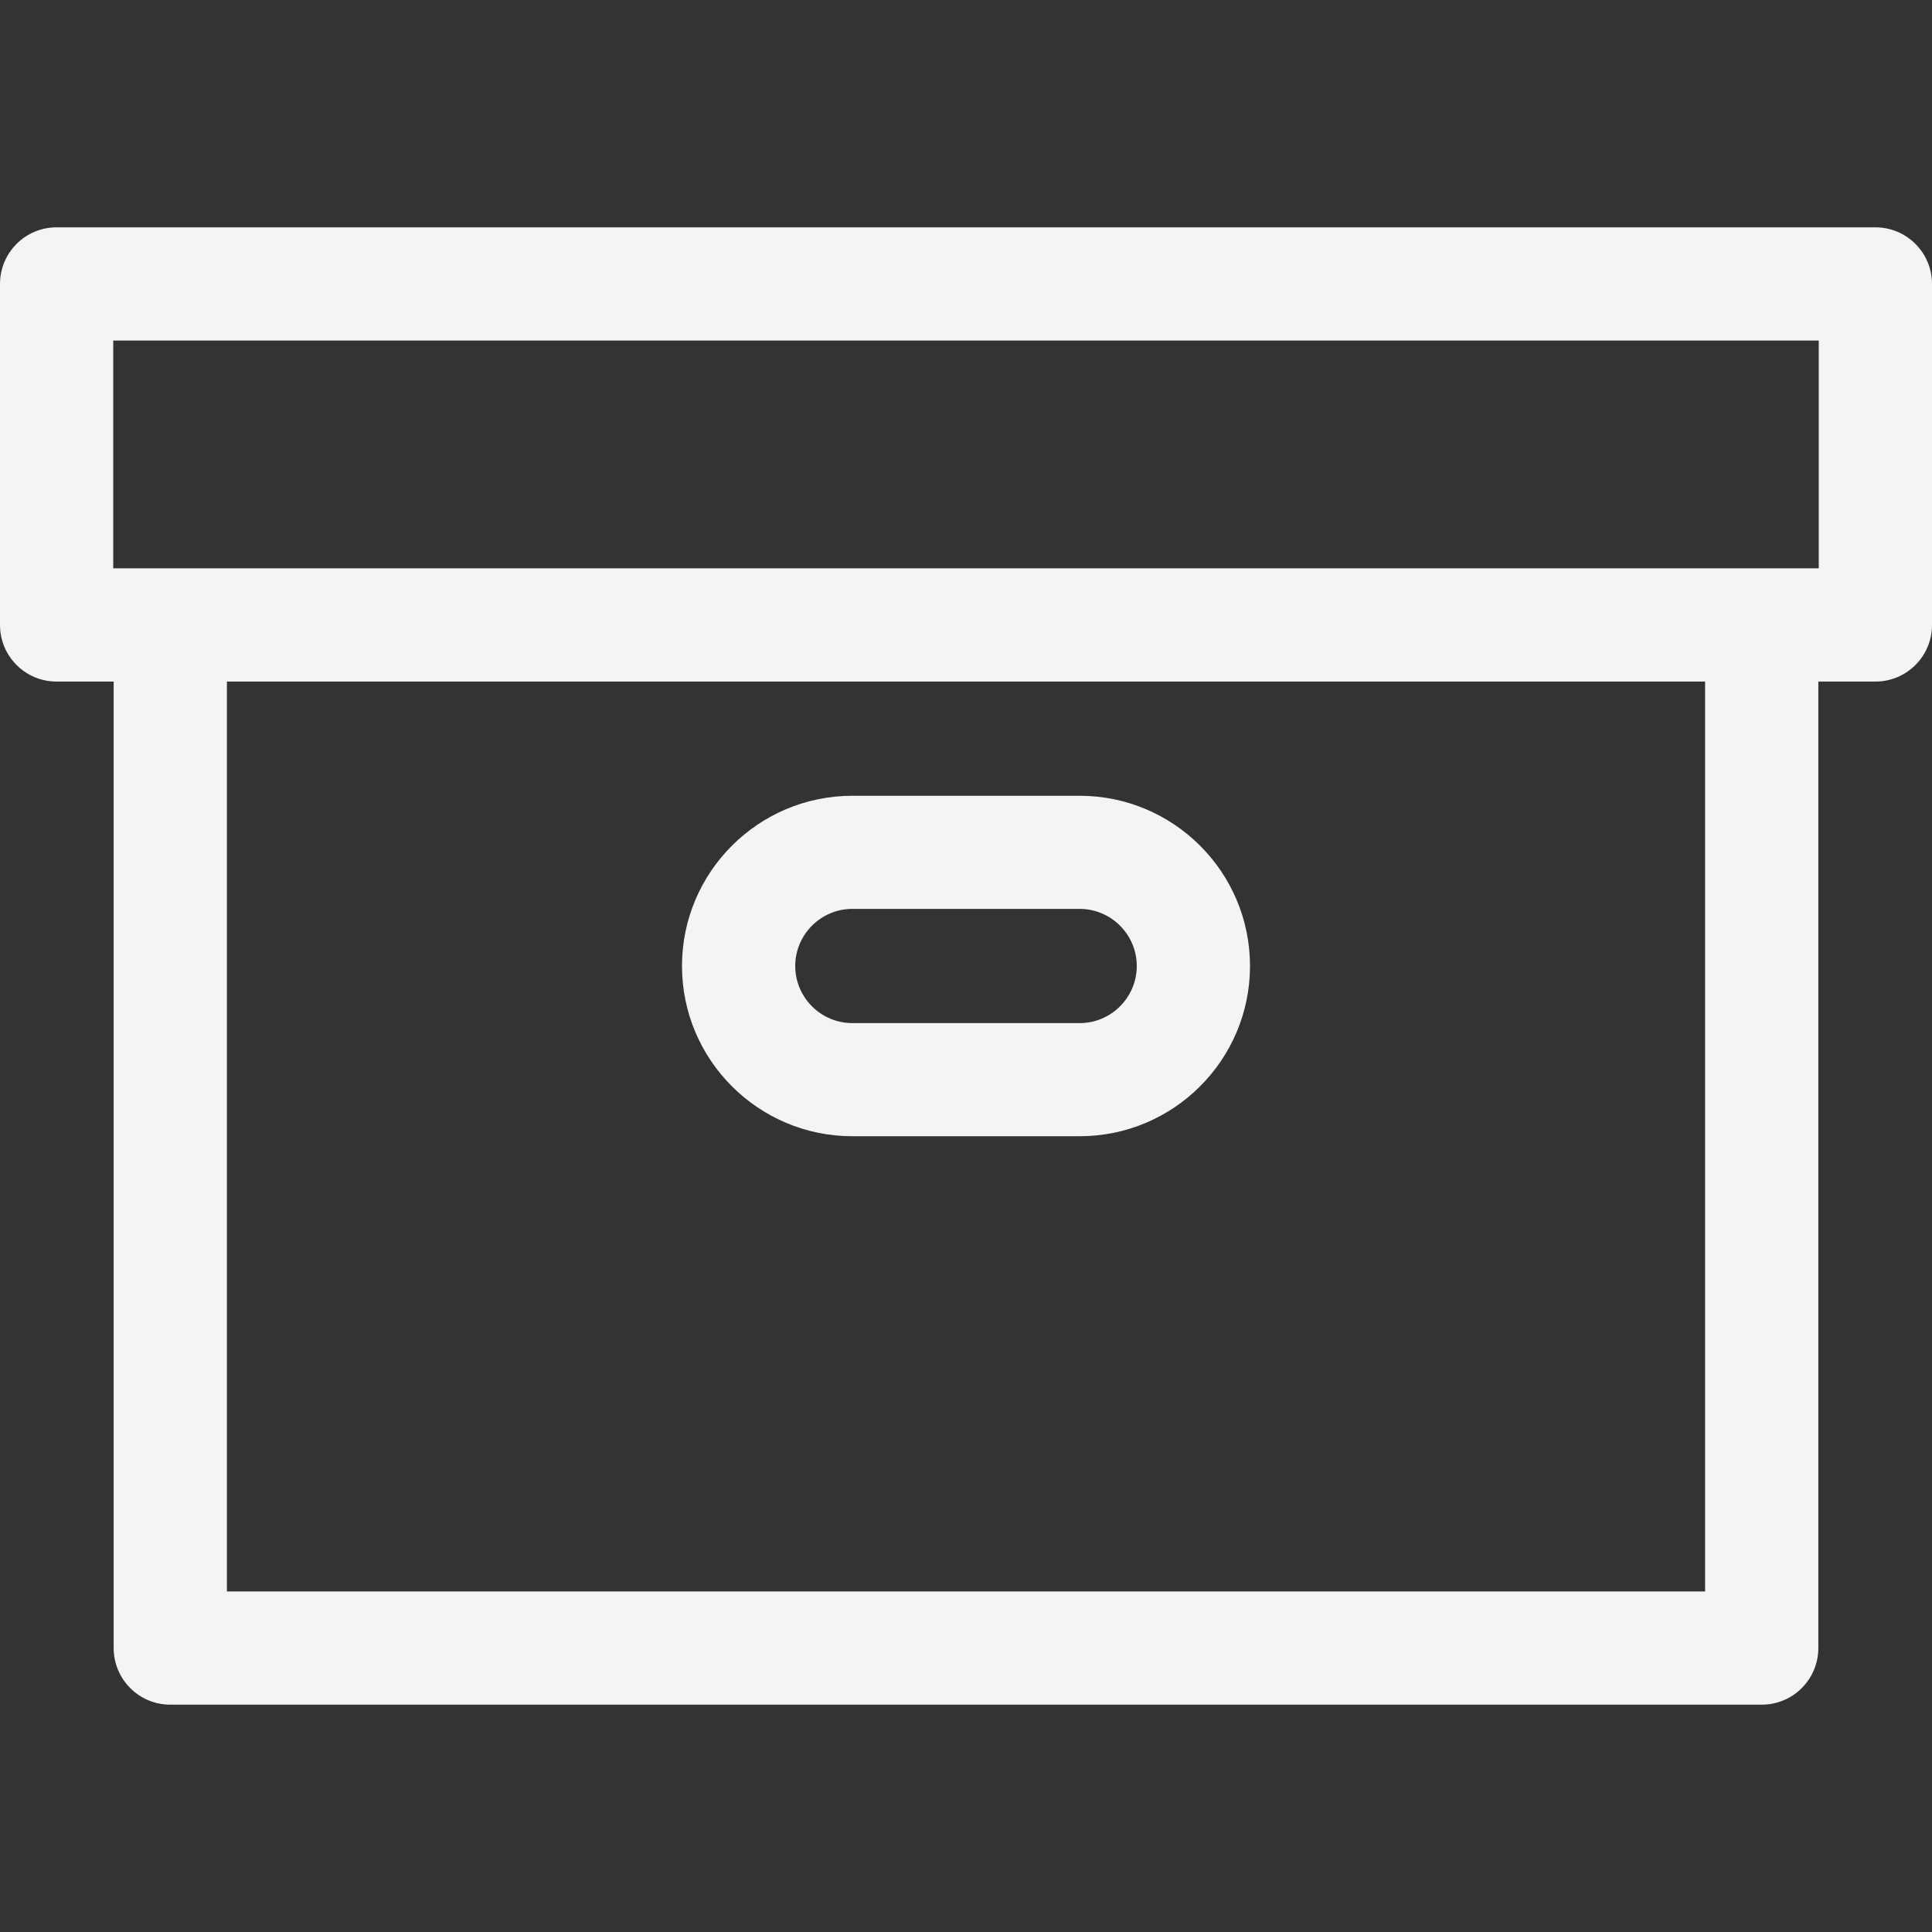 <svg width="18" height="18" viewBox="0 0 18 18" fill="none" xmlns="http://www.w3.org/2000/svg">
<rect x="0" y="0" width="18" height="18" fill="#333333" stroke="none"/>
<path d="M17.473 2.118H0.527C0.236 2.118 0 2.354 0 2.646V5.823C0 6.114 0.236 6.35 0.527 6.35H1.059V15.354C1.059 15.646 1.295 15.882 1.586 15.882H16.414C16.705 15.882 16.941 15.646 16.941 15.354V6.35H17.473C17.764 6.35 18 6.114 18 5.823V2.646C18 2.354 17.764 2.118 17.473 2.118ZM15.886 14.827H2.114V6.35H15.886V14.827ZM16.945 5.295H1.055V3.173H16.945V5.295Z" fill="#F4F4F4"/>
<path d="M7.941 10.586H10.059C10.934 10.586 11.646 9.875 11.646 9C11.646 8.125 10.934 7.414 10.059 7.414H7.941C7.066 7.414 6.354 8.125 6.354 9C6.354 9.875 7.066 10.586 7.941 10.586ZM7.941 8.468H10.059C10.352 8.468 10.591 8.707 10.591 9C10.591 9.293 10.352 9.532 10.059 9.532H7.941C7.648 9.532 7.409 9.293 7.409 9C7.409 8.707 7.648 8.468 7.941 8.468Z" fill="#F4F4F4"/>
</svg>
